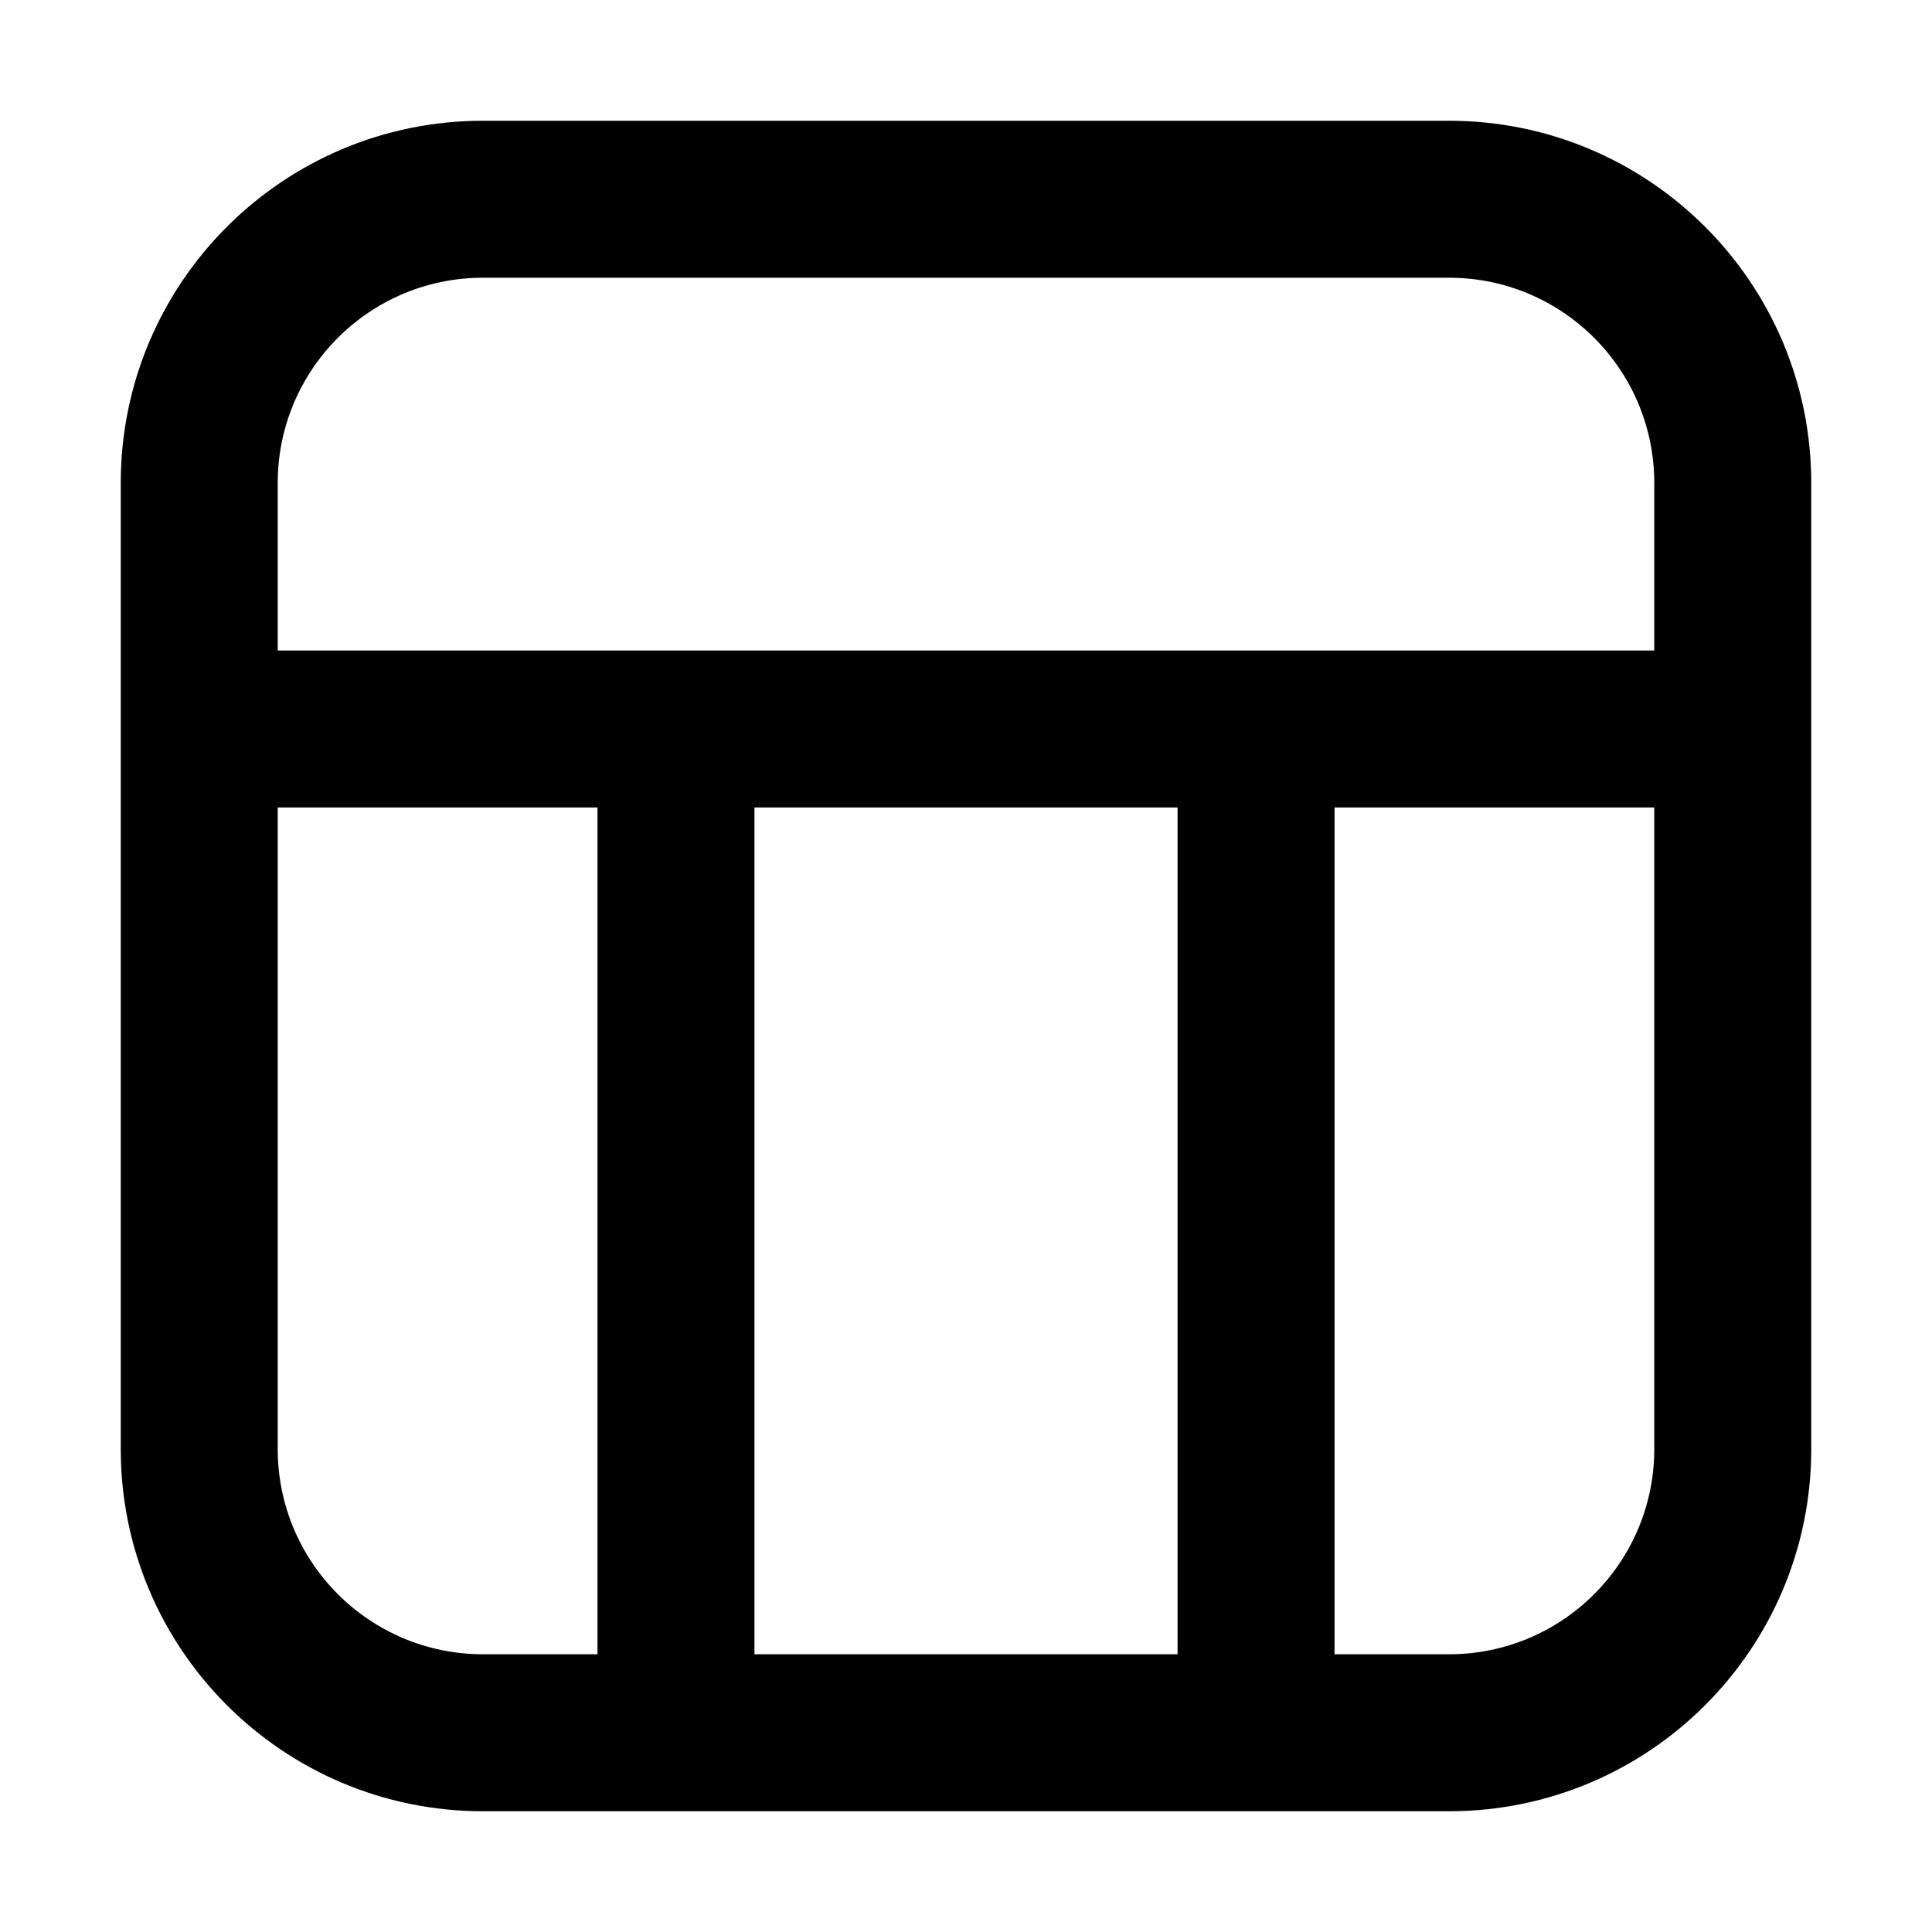 <svg width="16" height="16" viewBox="0 0 16 16" fill="none" xmlns="http://www.w3.org/2000/svg">
<path fill-rule="evenodd" clip-rule="evenodd" d="M1 4C1 2.343 2.343 1 4 1H12C13.657 1 15 2.343 15 4V12C15 13.657 13.657 15 12 15H4C2.343 15 1 13.657 1 12V4ZM4 2.3H12C12.939 2.3 13.7 3.061 13.7 4V5.387H2.3V4C2.3 3.061 3.061 2.3 4 2.3ZM9.752 6.687H6.248V13.7H9.752V6.687ZM11.052 13.7V6.687H13.7V12C13.7 12.939 12.939 13.7 12 13.7H11.052ZM2.3 6.687H4.948V13.7H4C3.061 13.7 2.3 12.939 2.3 12V6.687Z" fill="black"/>
</svg>
